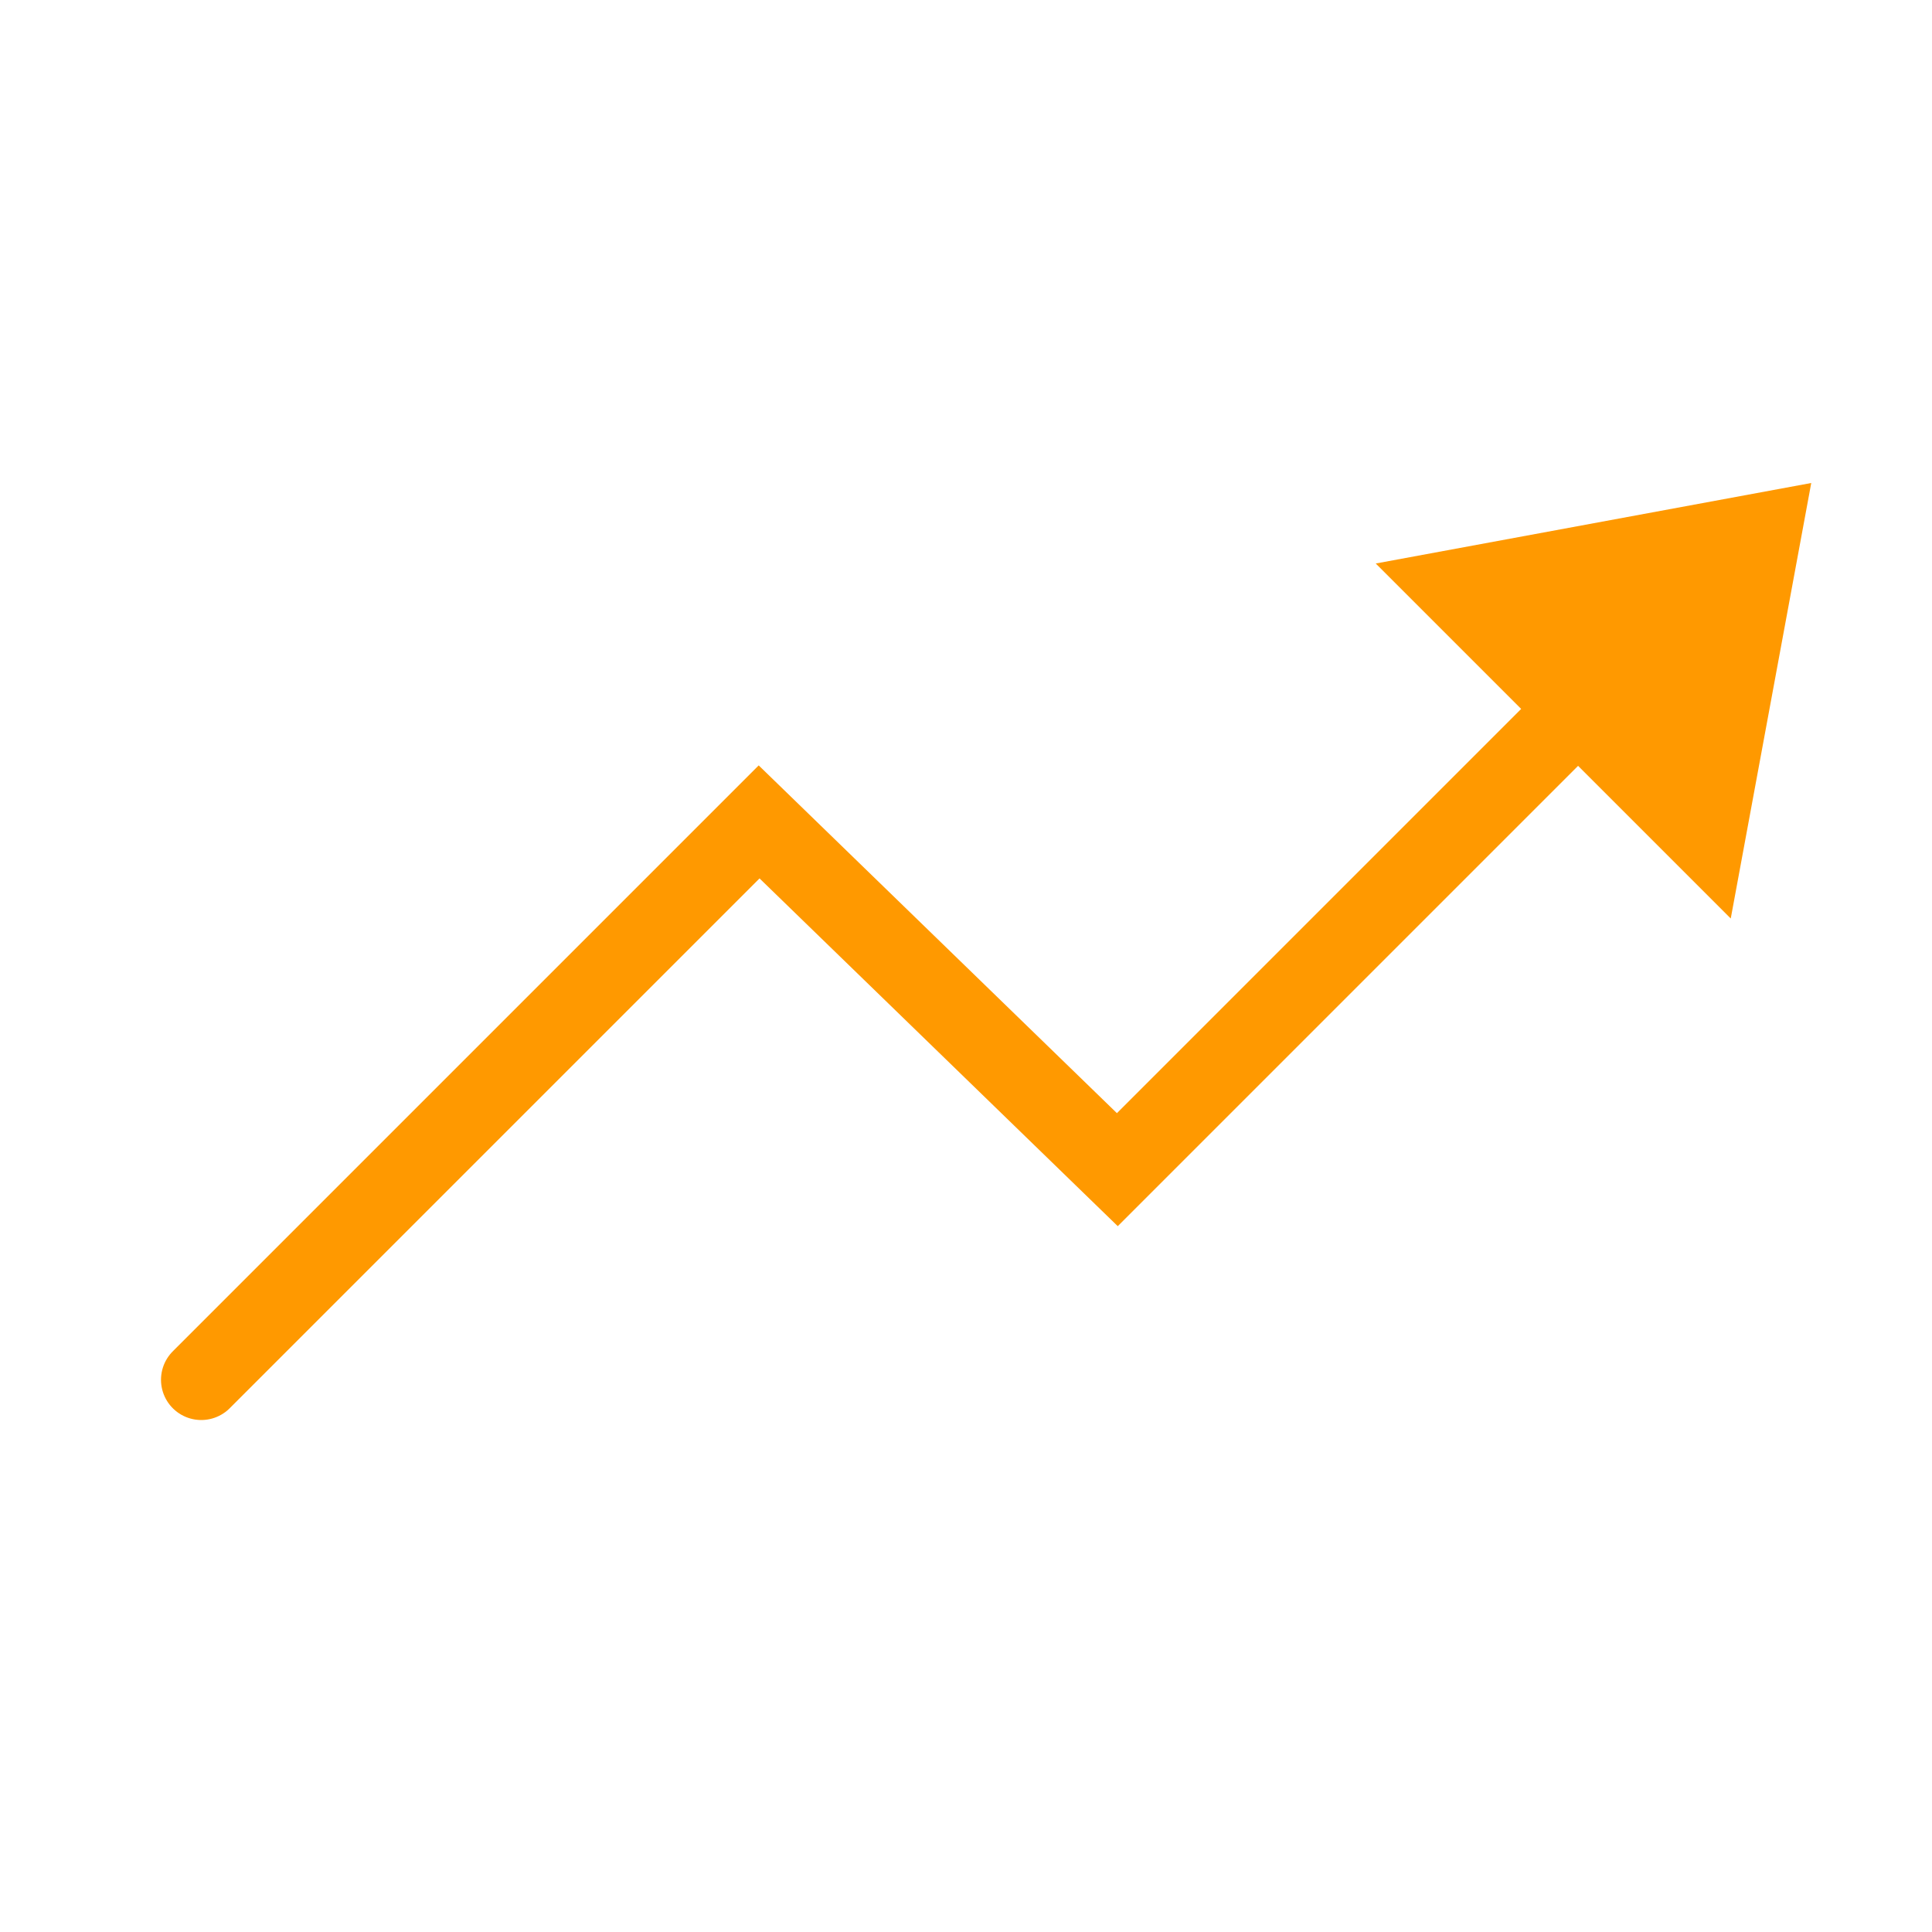 <svg width="24" height="24" viewBox="0 0 24 24" fill="none" xmlns="http://www.w3.org/2000/svg">
<path d="M2.5 17.14L9.43 10.21L13.88 14.53L20 8.41" stroke="#FF9900" stroke-miterlimit="10" stroke-linecap="round"/>
<path d="M21.5 11.41L17.09 7L22.5 6L21.5 11.41Z" fill="#FF9900"/>
</svg>
